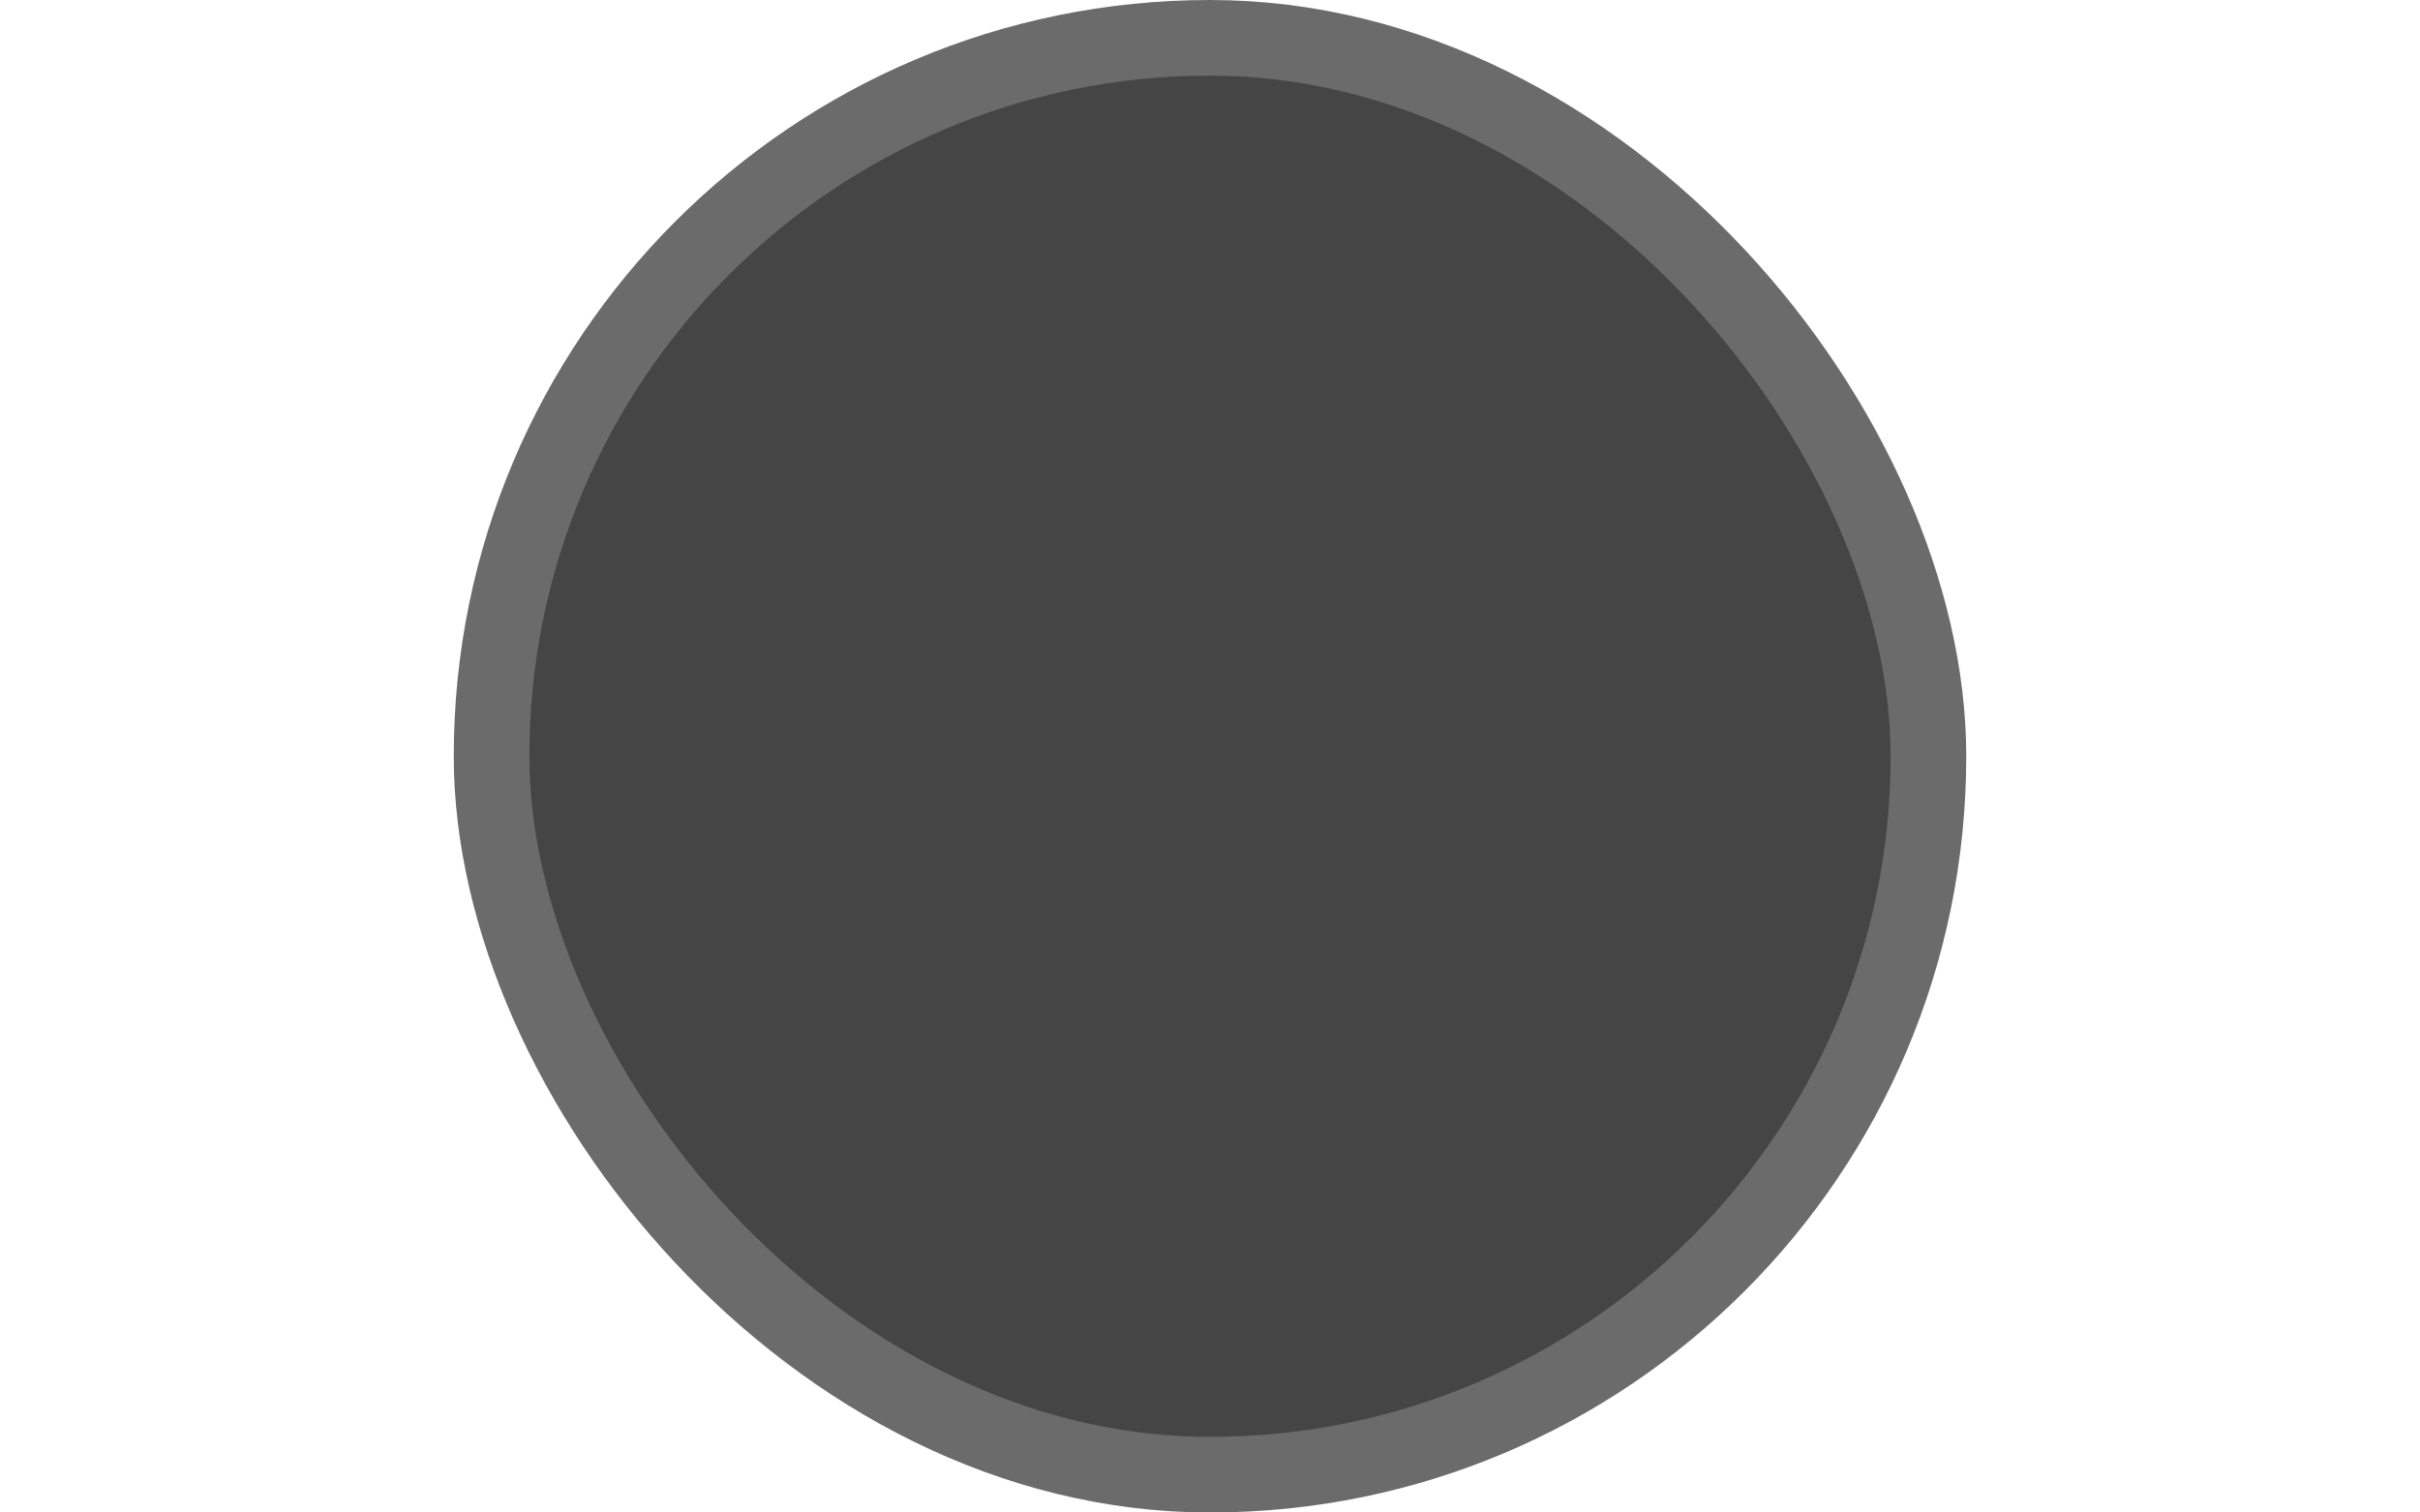 <svg width="32" height="20" xmlns="http://www.w3.org/2000/svg"><rect style="fill:#454545;fill-opacity:1;fill-rule:evenodd;stroke:#6b6b6b;stroke-width:1;stroke-linecap:round;stroke-linejoin:round;stroke-opacity:1" width="19" height="19" x="6.5" y=".5" ry="9.5"/></svg>